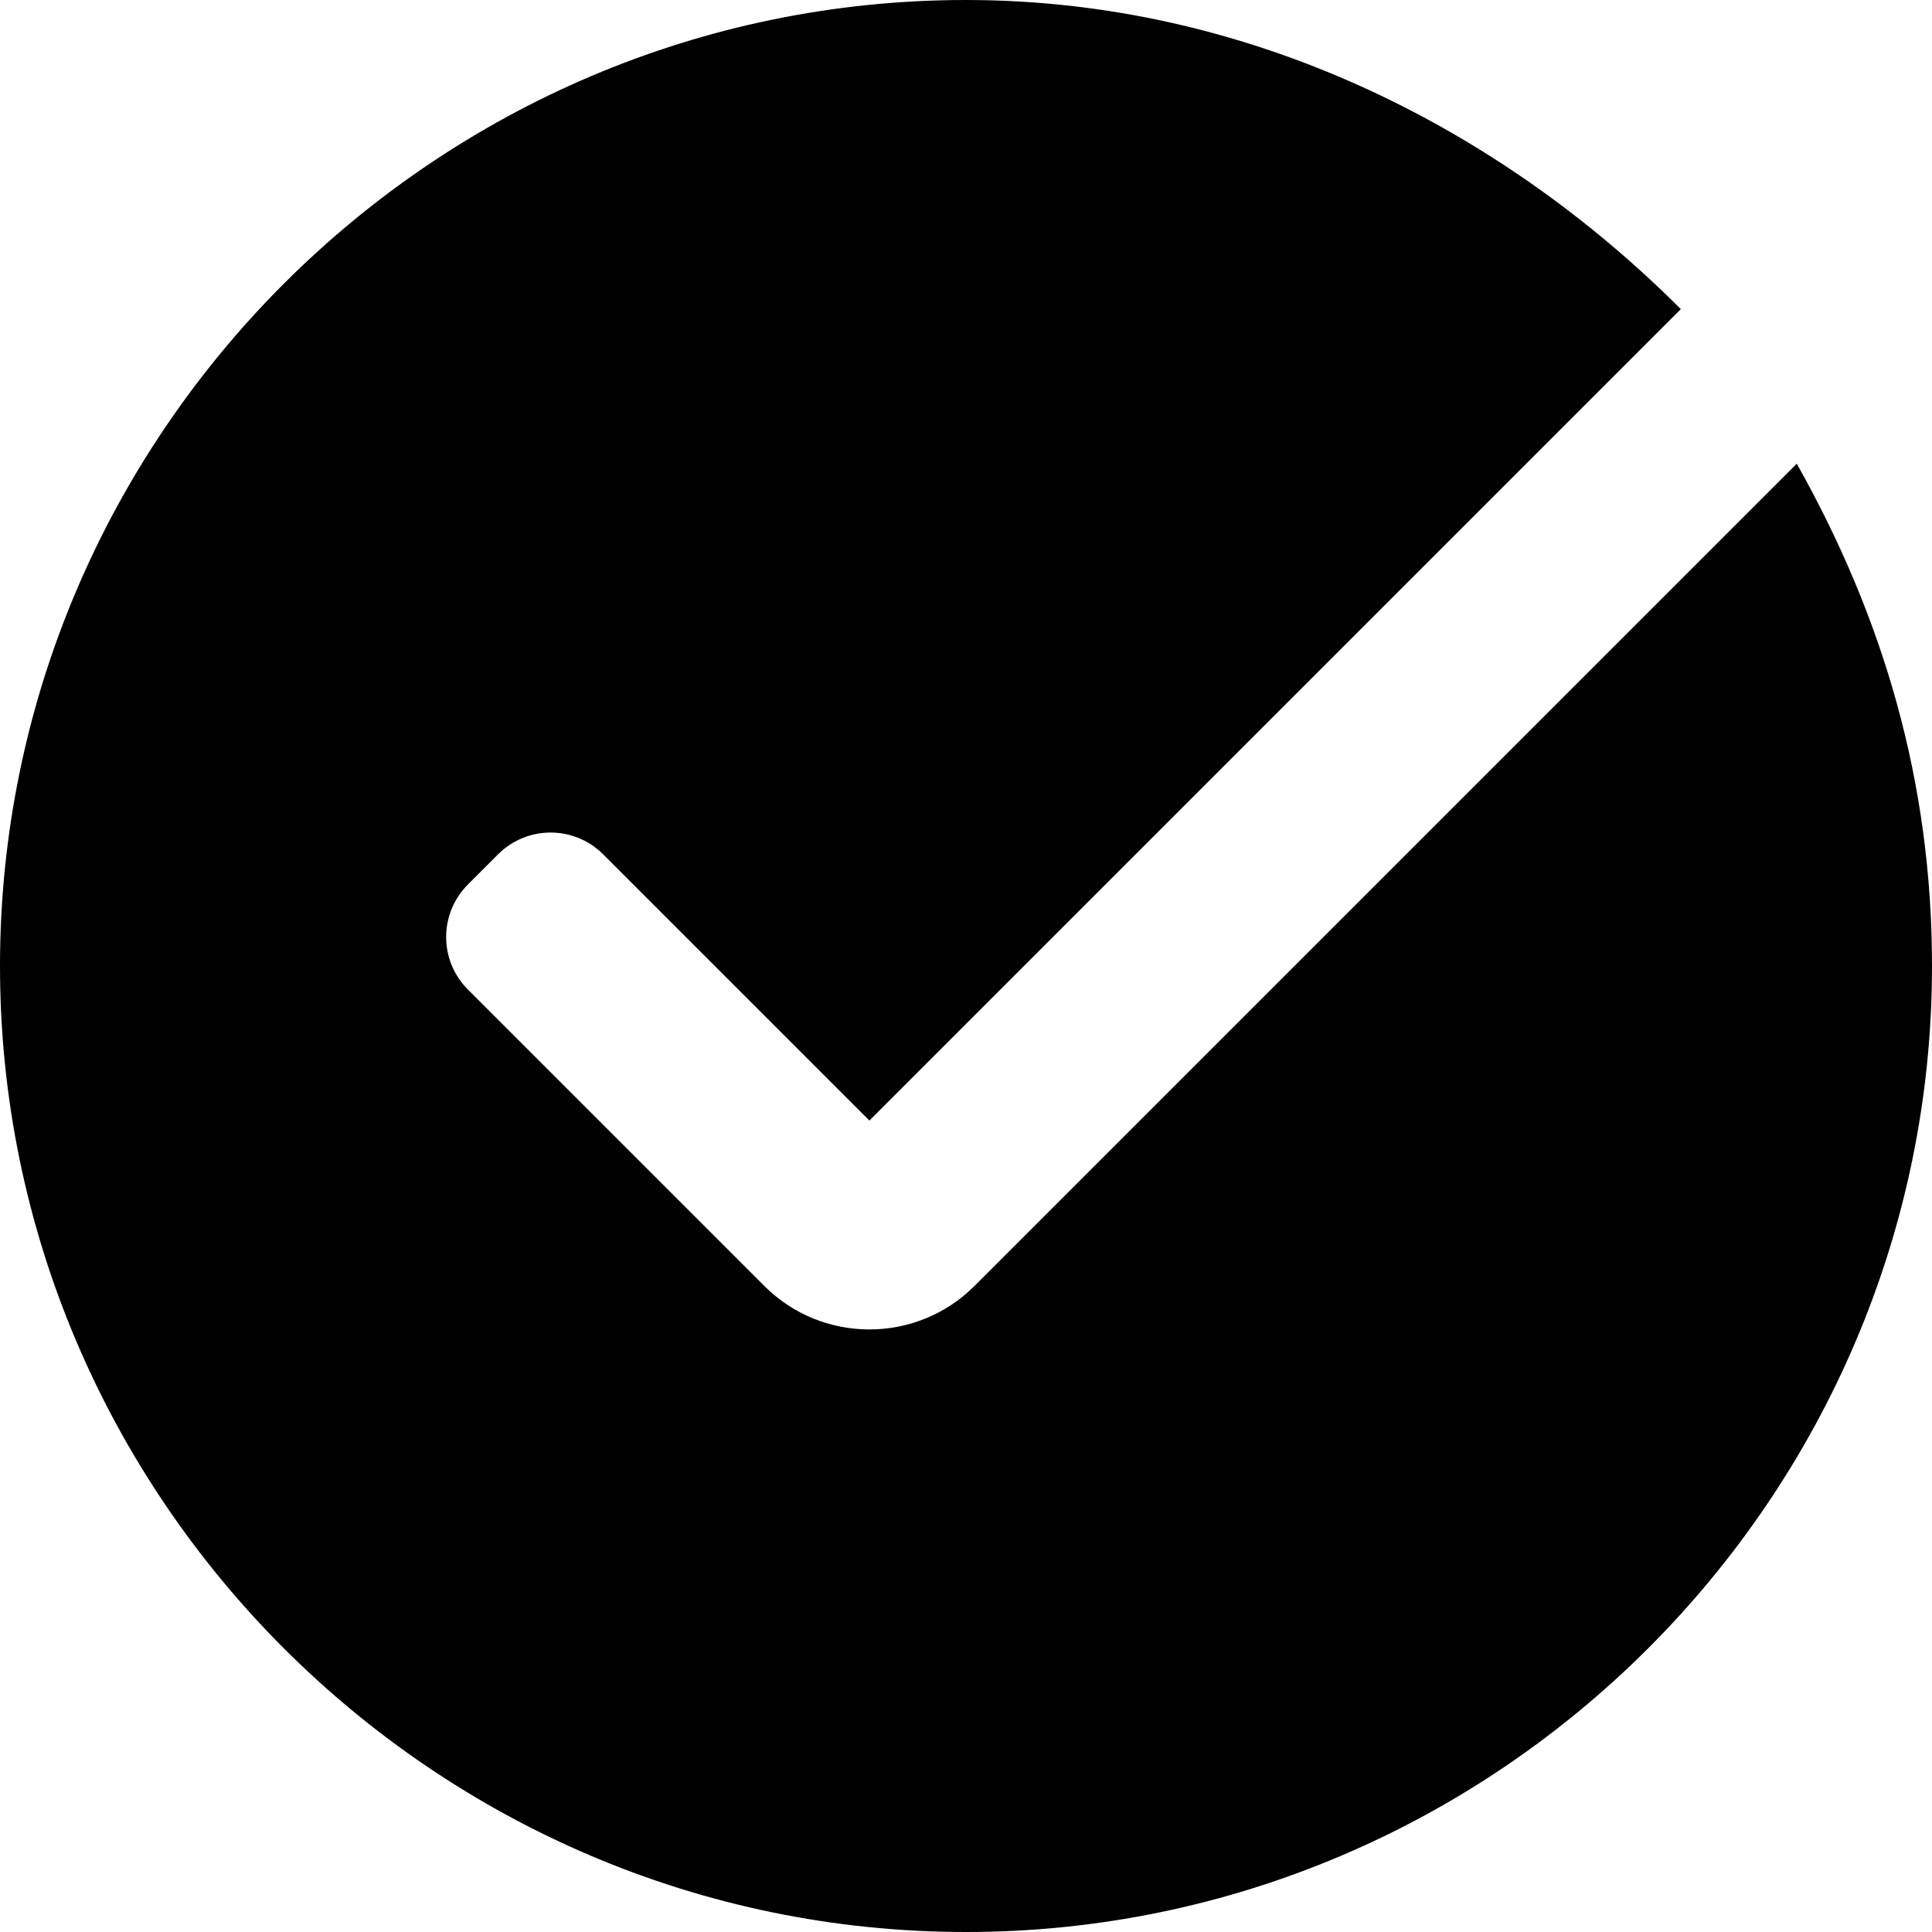 <svg width="13" height="13" viewBox="0 0 13 13" fill="none" xmlns="http://www.w3.org/2000/svg">
<path d="M6.557 8.653C6.167 9.043 5.533 9.043 5.143 8.653L3.149 6.659C2.953 6.463 2.953 6.147 3.149 5.951L3.351 5.749C3.547 5.553 3.863 5.553 4.059 5.749L5.85 7.54L11.31 2.08C10.075 0.845 8.385 0 6.5 0C2.925 0 0 2.925 0 6.5C0 10.075 2.925 13 6.5 13C10.075 13 13 10.075 13 6.5C13 5.265 12.675 4.16 12.09 3.12L6.557 8.653Z" fill="black"/>
</svg>
